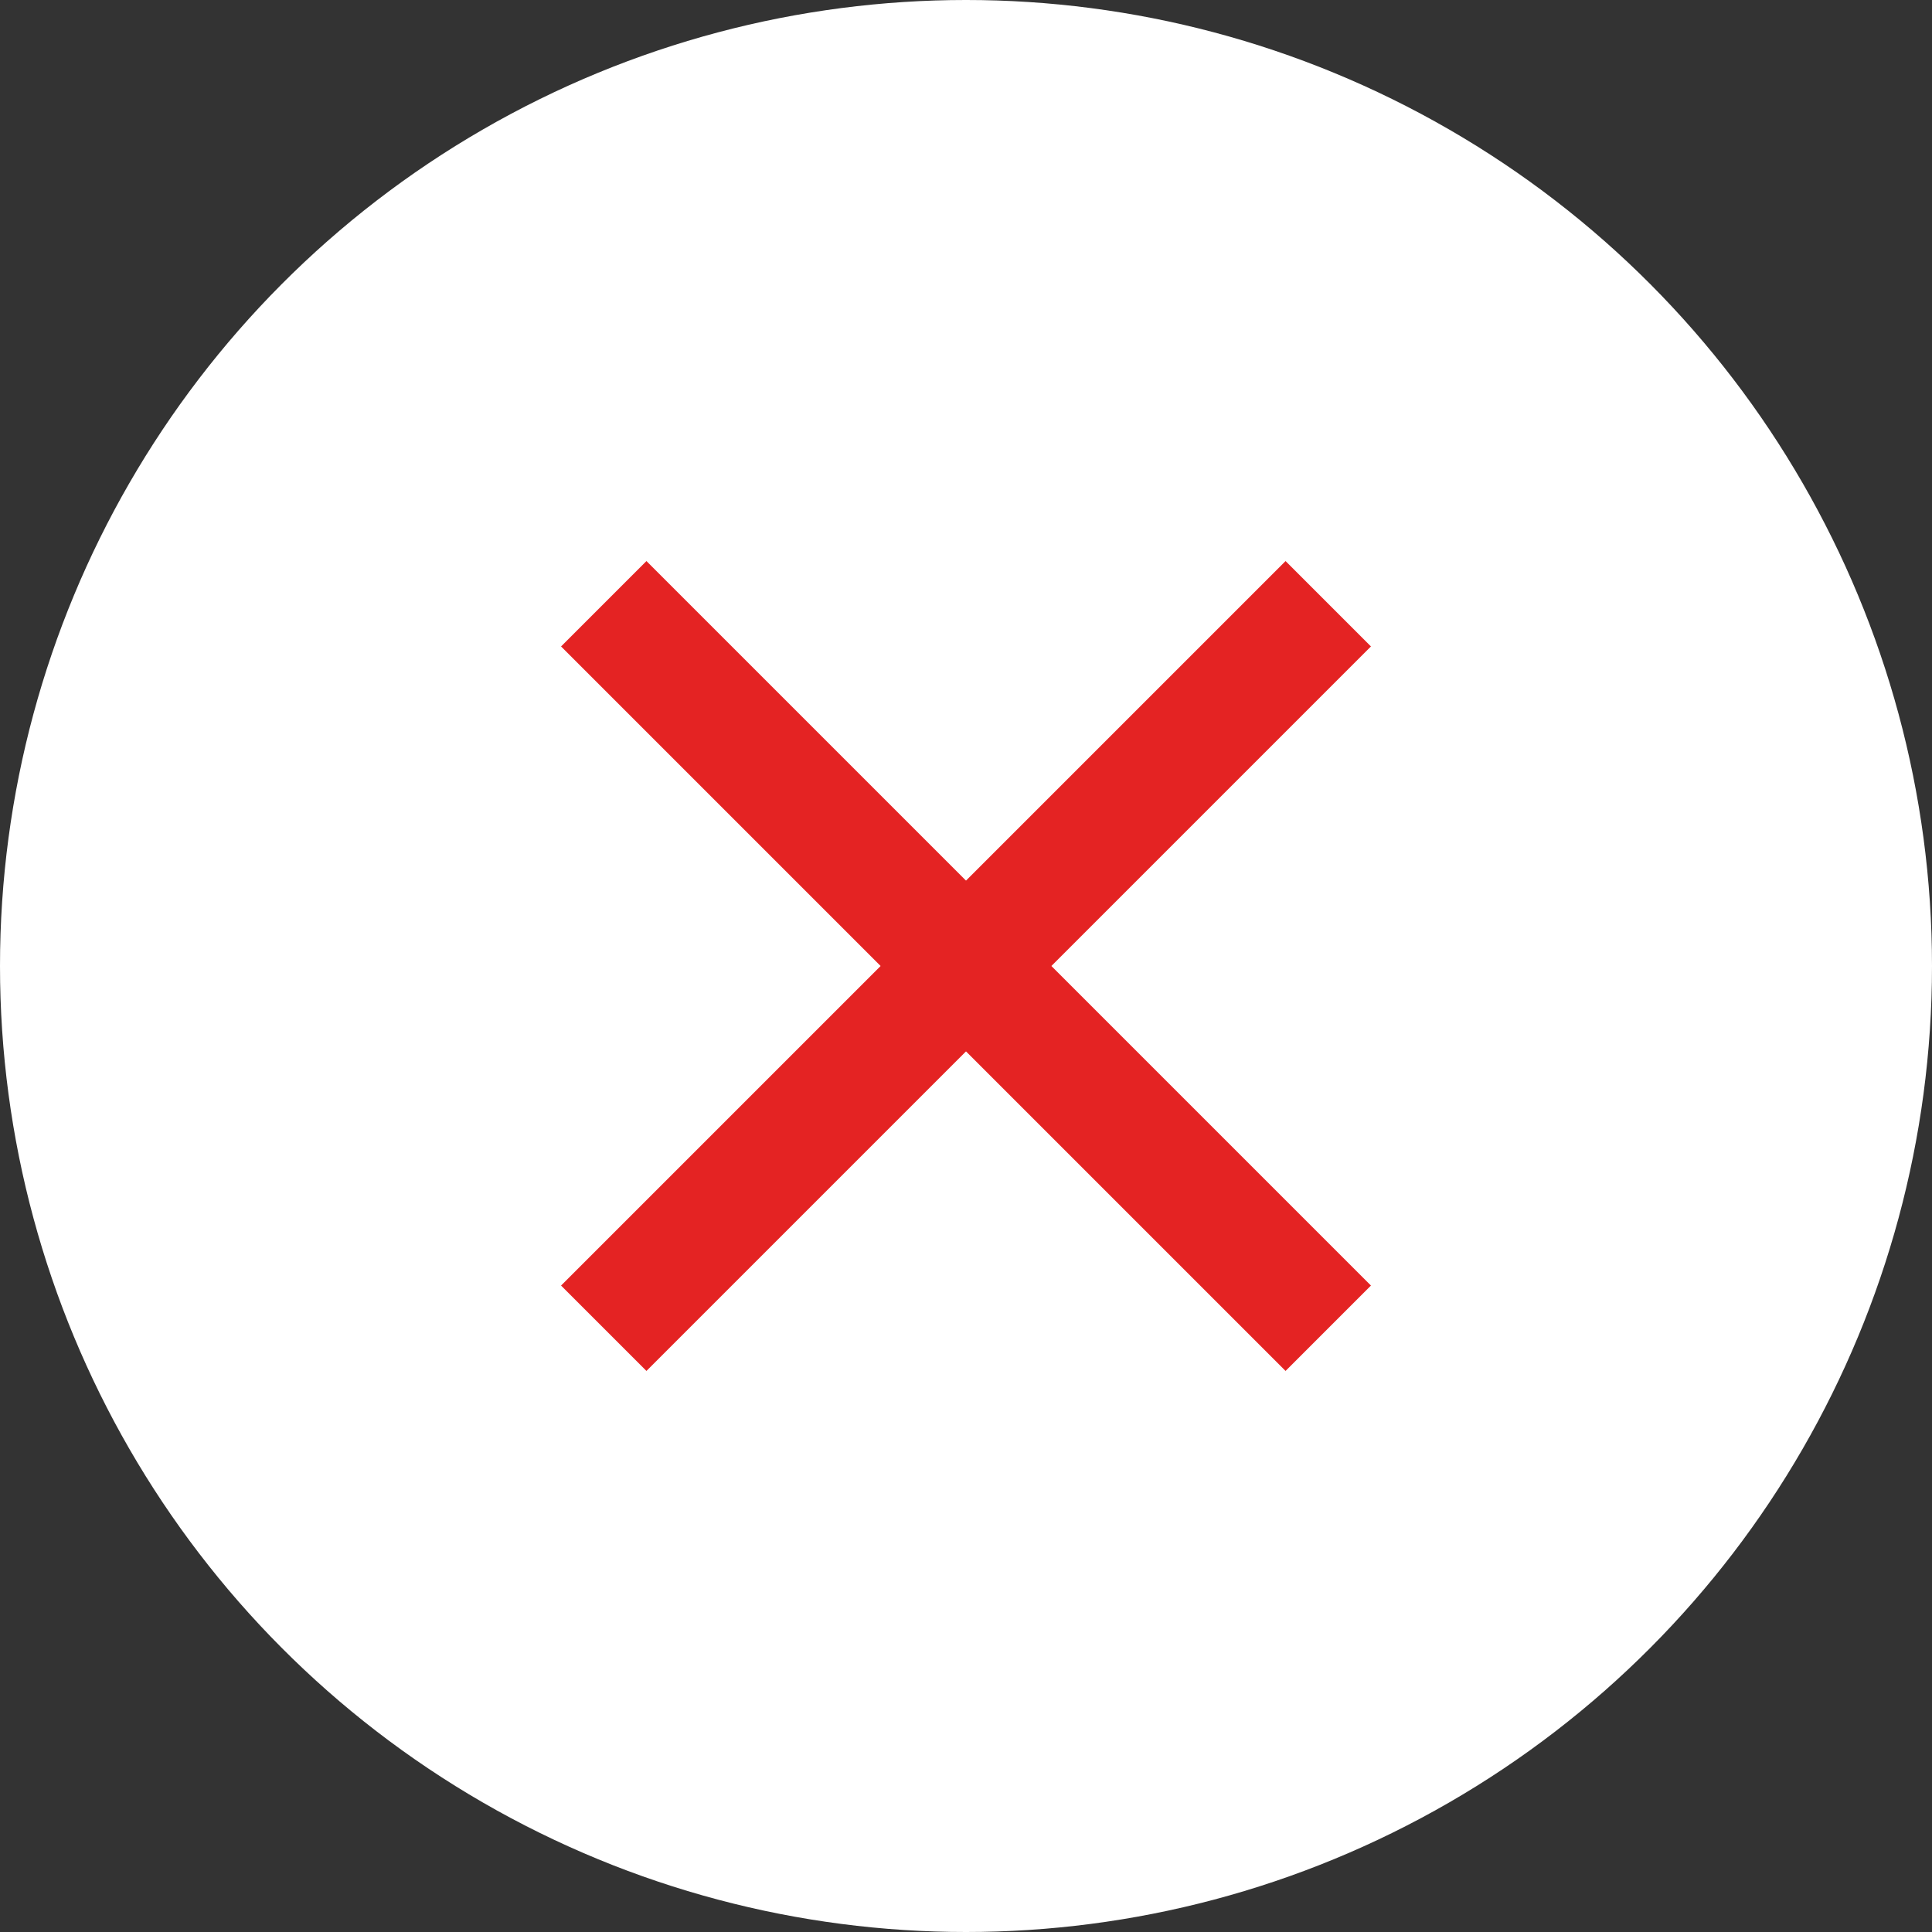 <svg width="16" height="16" viewBox="0 0 16 16" fill="none" xmlns="http://www.w3.org/2000/svg">
<rect x="0" y="0" width="16" height="16" fill="#333333" stroke="none"/>
<g id="Group 2804">
<circle id="Ellipse 123" cx="8" cy="8" r="8" fill="white"/>
<g id="Group 2803">
<path id="Vector 15" d="M5 11L11 5" stroke="#E42323"/>
<path id="Vector 16" d="M11 11L5 5" stroke="#E42323"/>
</g>
</g>
</svg>
